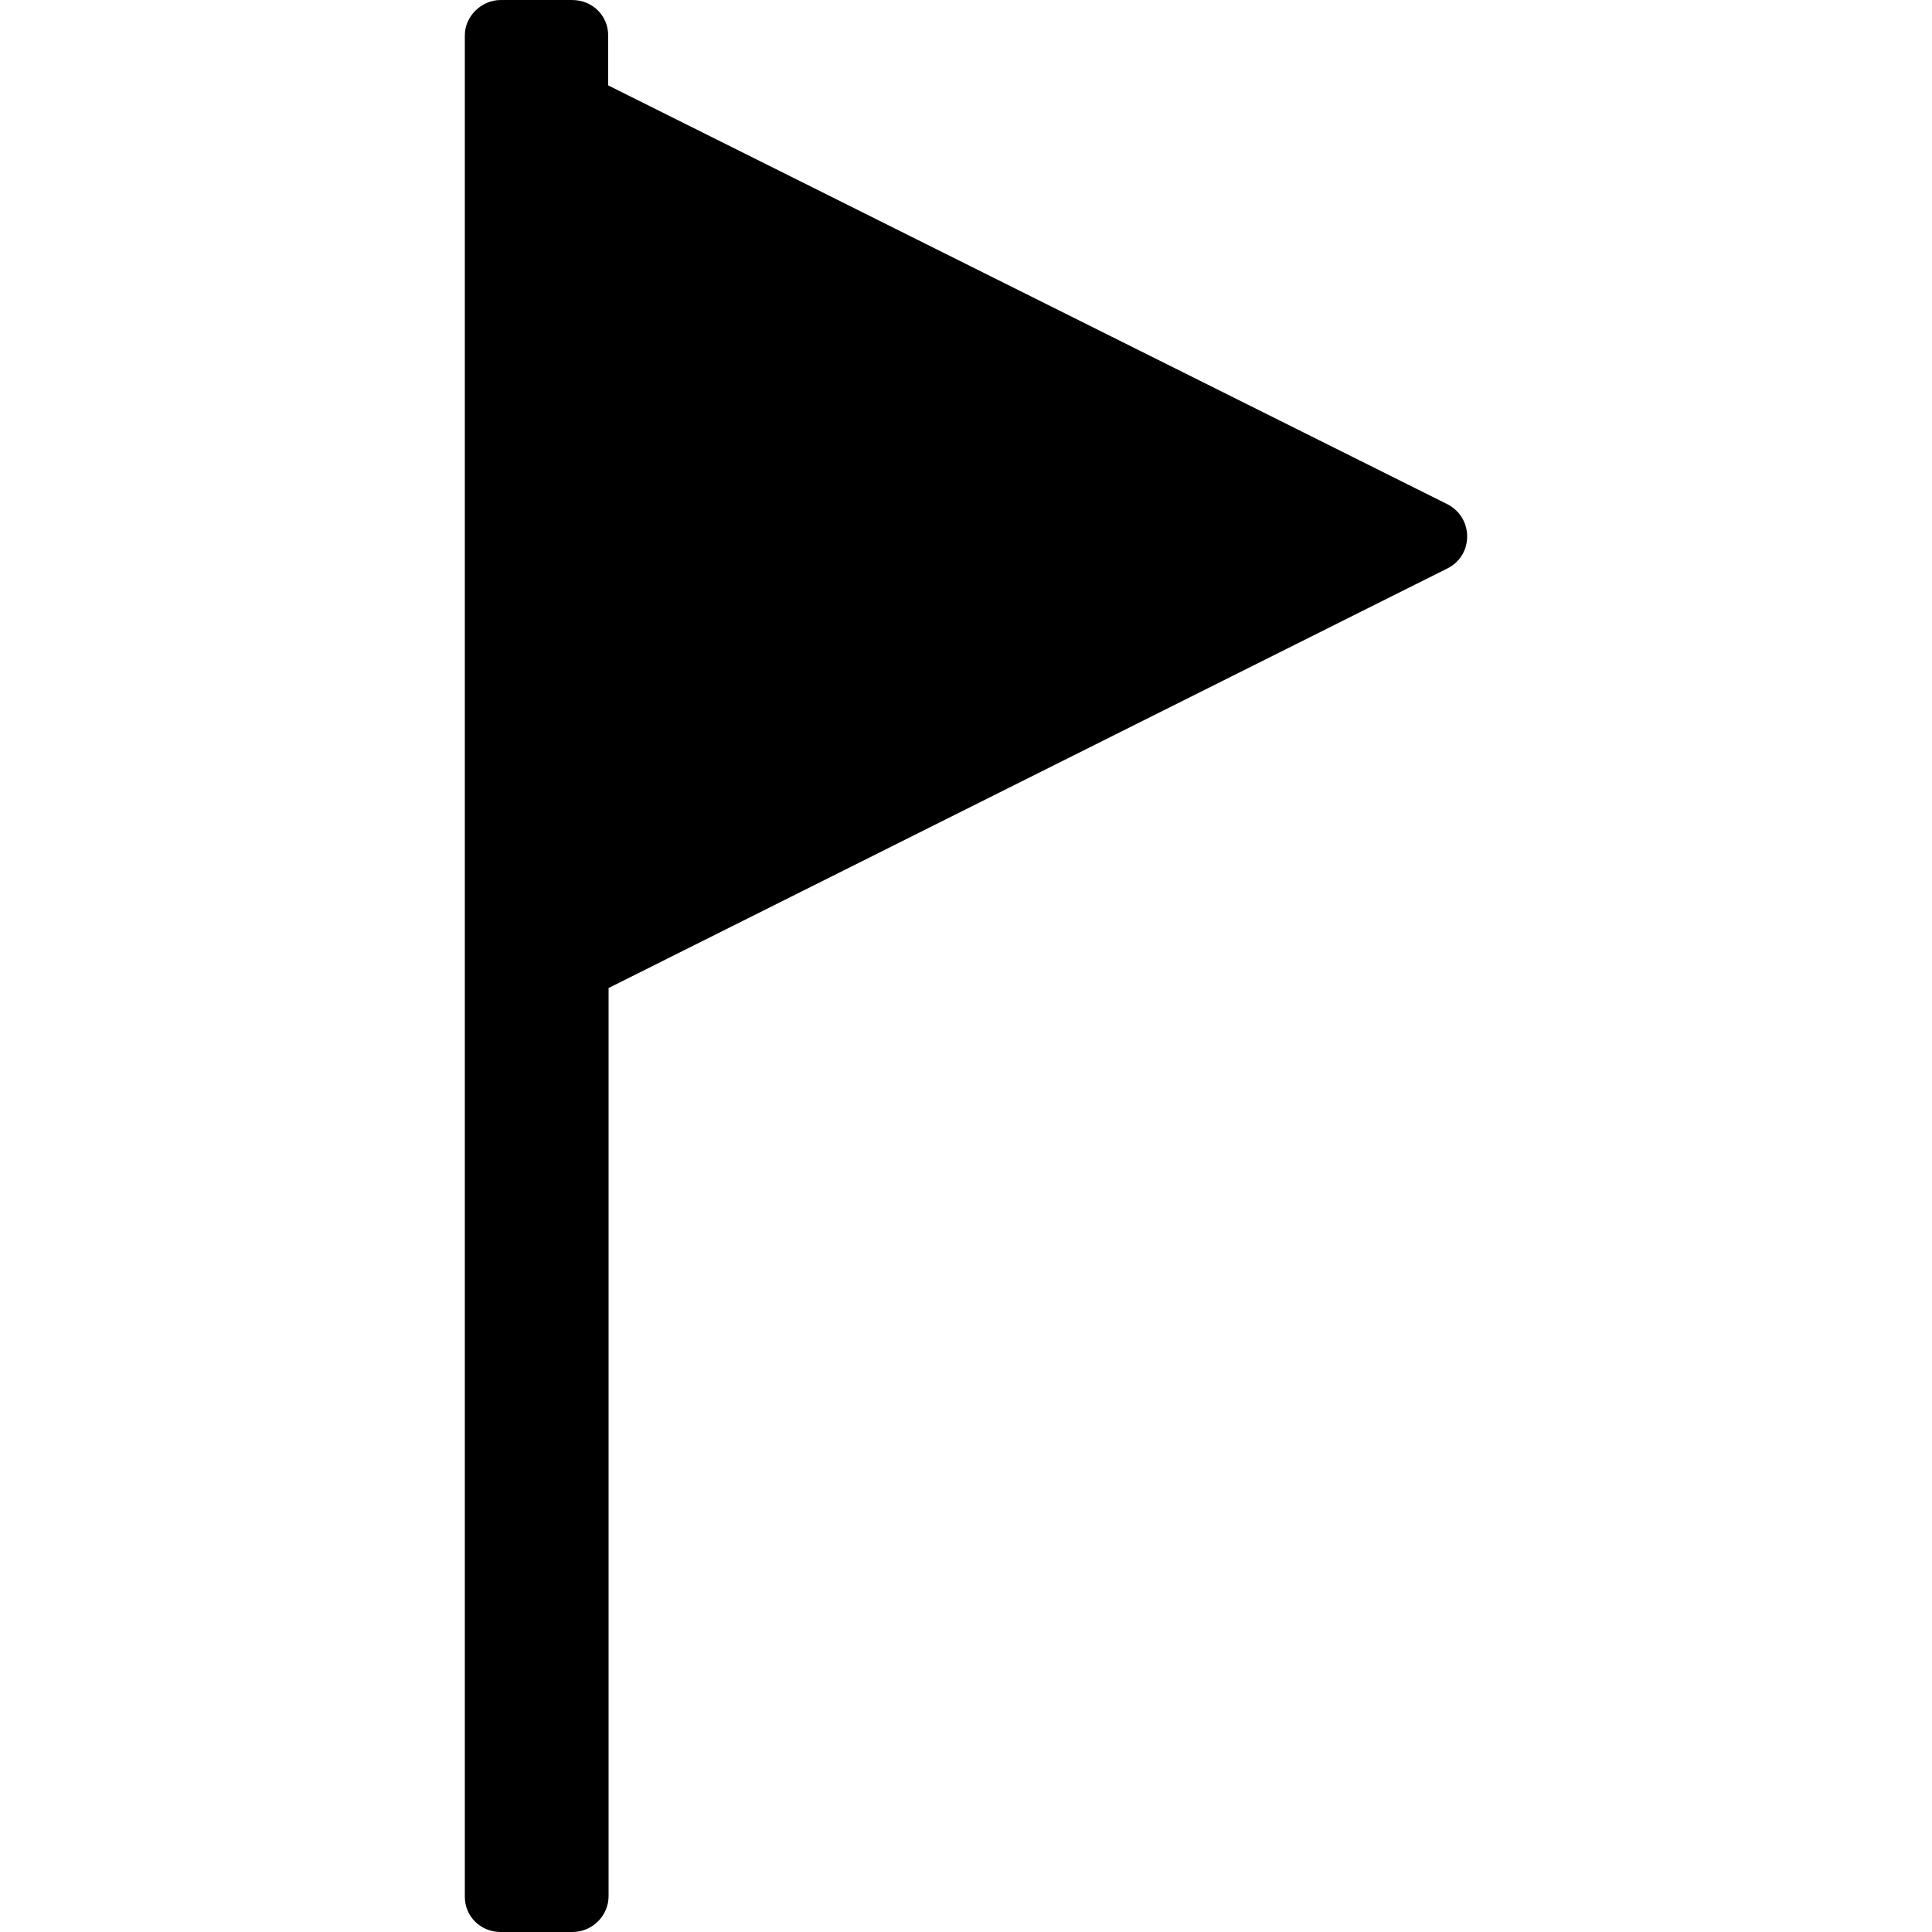 <?xml version="1.0" encoding="utf-8"?>
<!-- Generator: Adobe Illustrator 19.2.1, SVG Export Plug-In . SVG Version: 6.00 Build 0)  -->
<svg version="1.1" id="Calque_1" xmlns="http://www.w3.org/2000/svg" xmlns:xlink="http://www.w3.org/1999/xlink" x="0px" y="0px"
	 width="500px" height="500px" viewBox="0 0 500 500" style="enable-background:new 0 0 500 500;" xml:space="preserve">
<path d="M148.1,500c5.2,0,9.4-4.2,9.4-9.3v-235l217.1-108.6c6.8-3.4,6.8-13.1,0-16.6L157.4,22.1V9.2c0-5.1-4-9.2-9.4-9.2h-18.4
	c-5.1,0-9.3,4.3-9.3,9.1v481.8c0,5,4,9.1,9.3,9.1H148.1z"/>
</svg>
